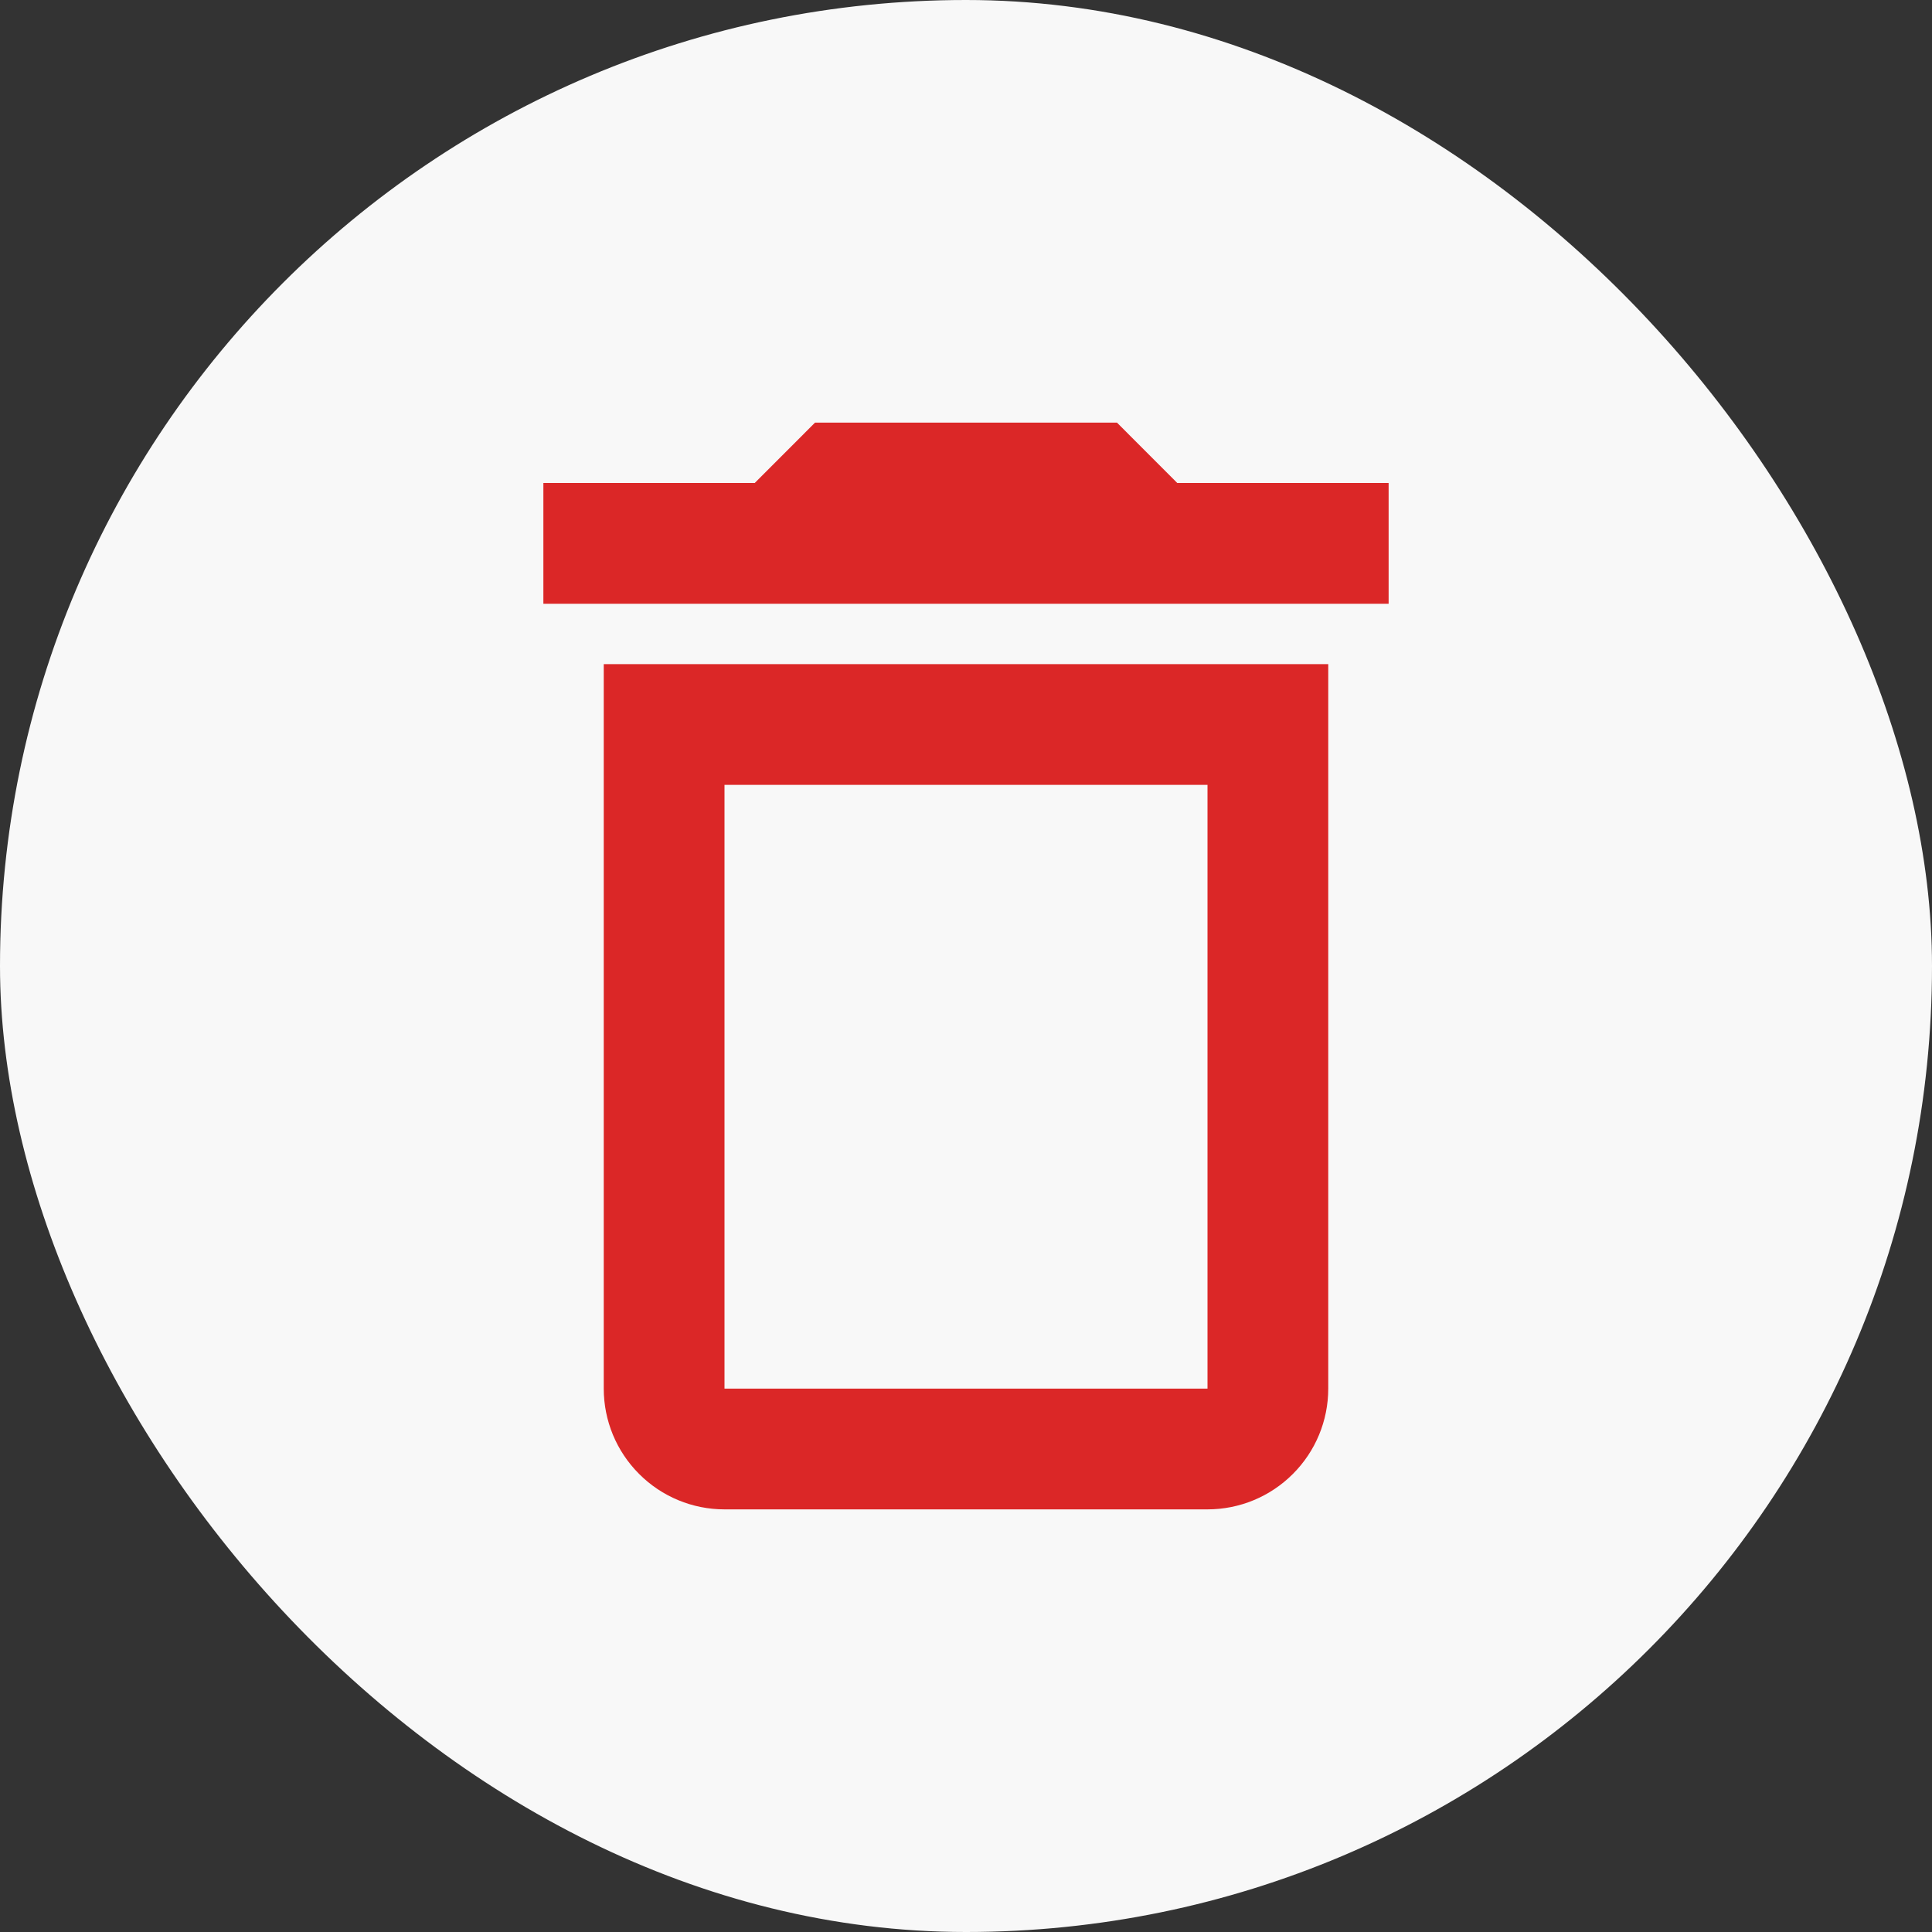 <svg width="28" height="28" viewBox="0 0 28 28" fill="none" xmlns="http://www.w3.org/2000/svg">
<rect x="0" y="0" width="28" height="28" fill="#333333" stroke="none"/>
<rect width="28" height="28" rx="14" fill="#F8F8F8"/>
<path d="M8.75 20.125C8.75 20.589 8.934 21.034 9.263 21.362C9.591 21.691 10.036 21.875 10.5 21.875H17.5C17.964 21.875 18.409 21.691 18.737 21.362C19.066 21.034 19.25 20.589 19.25 20.125V9.625H8.75V20.125ZM10.5 11.375H17.5V20.125H10.5V11.375ZM17.062 7L16.188 6.125H11.812L10.938 7H7.875V8.75H20.125V7H17.062Z" fill="#DB2727"/>
</svg>
